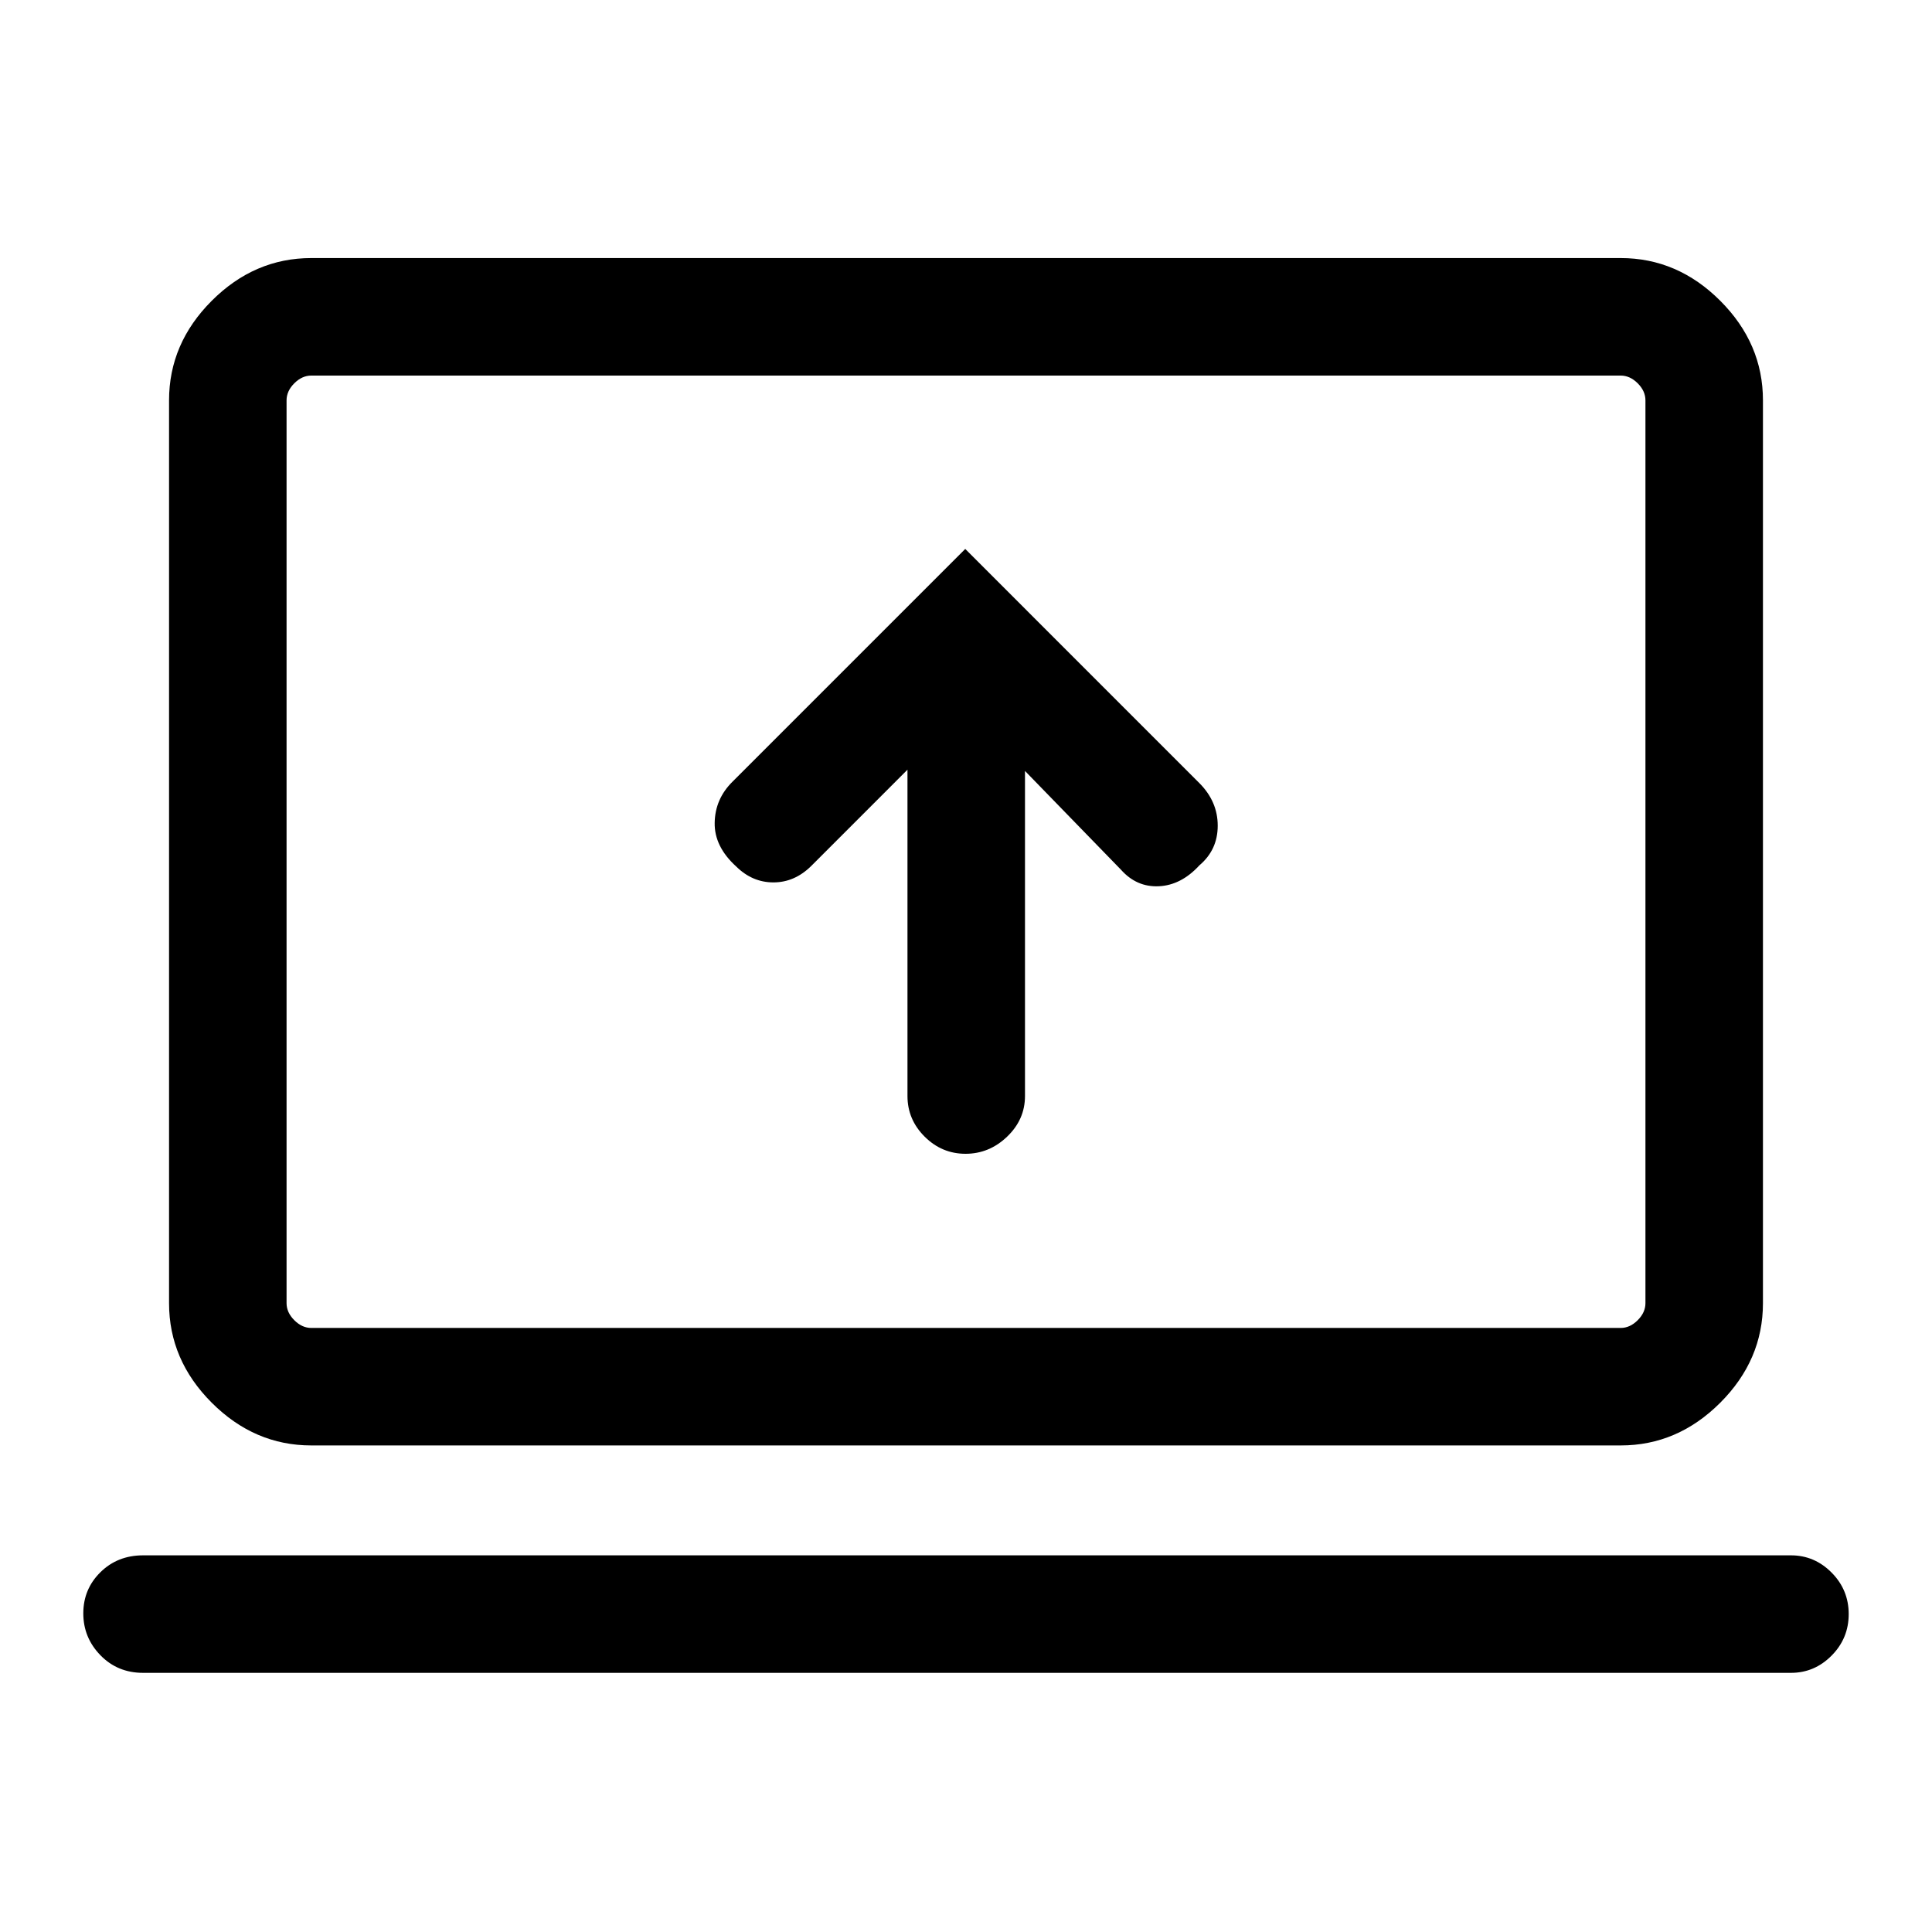 <svg xmlns="http://www.w3.org/2000/svg" height="48" viewBox="0 -960 960 960" width="48"><path d="M450.92-577.54v162.16q0 11.68 8.55 20.19 8.55 8.5 20.31 8.5 11.76 0 20.64-8.5 8.89-8.51 8.89-20.19v-161.54L557-527.85q7.78 8.75 18.85 8.22 11.07-.52 20.15-10.41 9.08-7.7 9.08-19.68T596-570.84L479.62-687.23 364-571.61q-8.69 8.59-8.88 20.45-.2 11.85 10.72 21.74 7.99 7.88 18.46 7.88t18.7-8.07l47.92-47.93ZM71.08-128.77q-12.67 0-21.18-8.75t-8.51-20.81q0-12.06 8.51-20.44 8.51-8.39 21.18-8.39h818.84q11.69 0 20.19 8.57 8.5 8.57 8.5 20.62 0 12.06-8.5 20.63-8.5 8.57-20.19 8.57H71.08Zm83.61-113q-28.25 0-49.47-21.22T84-312.46v-448.61q0-28.26 21.22-49.48 21.22-21.22 49.47-21.22h650.62q28.25 0 49.47 21.22T876-761.07v448.61q0 28.25-21.22 49.47t-49.47 21.22H154.69Zm0-58.38h650.62q4.61 0 8.46-3.85 3.84-3.85 3.84-8.46v-448.61q0-4.62-3.84-8.47-3.85-3.84-8.46-3.84H154.69q-4.61 0-8.46 3.84-3.84 3.85-3.84 8.47v448.61q0 4.61 3.84 8.46 3.85 3.85 8.46 3.85Zm-12.3 0v-473.23 473.23Z"/></svg>